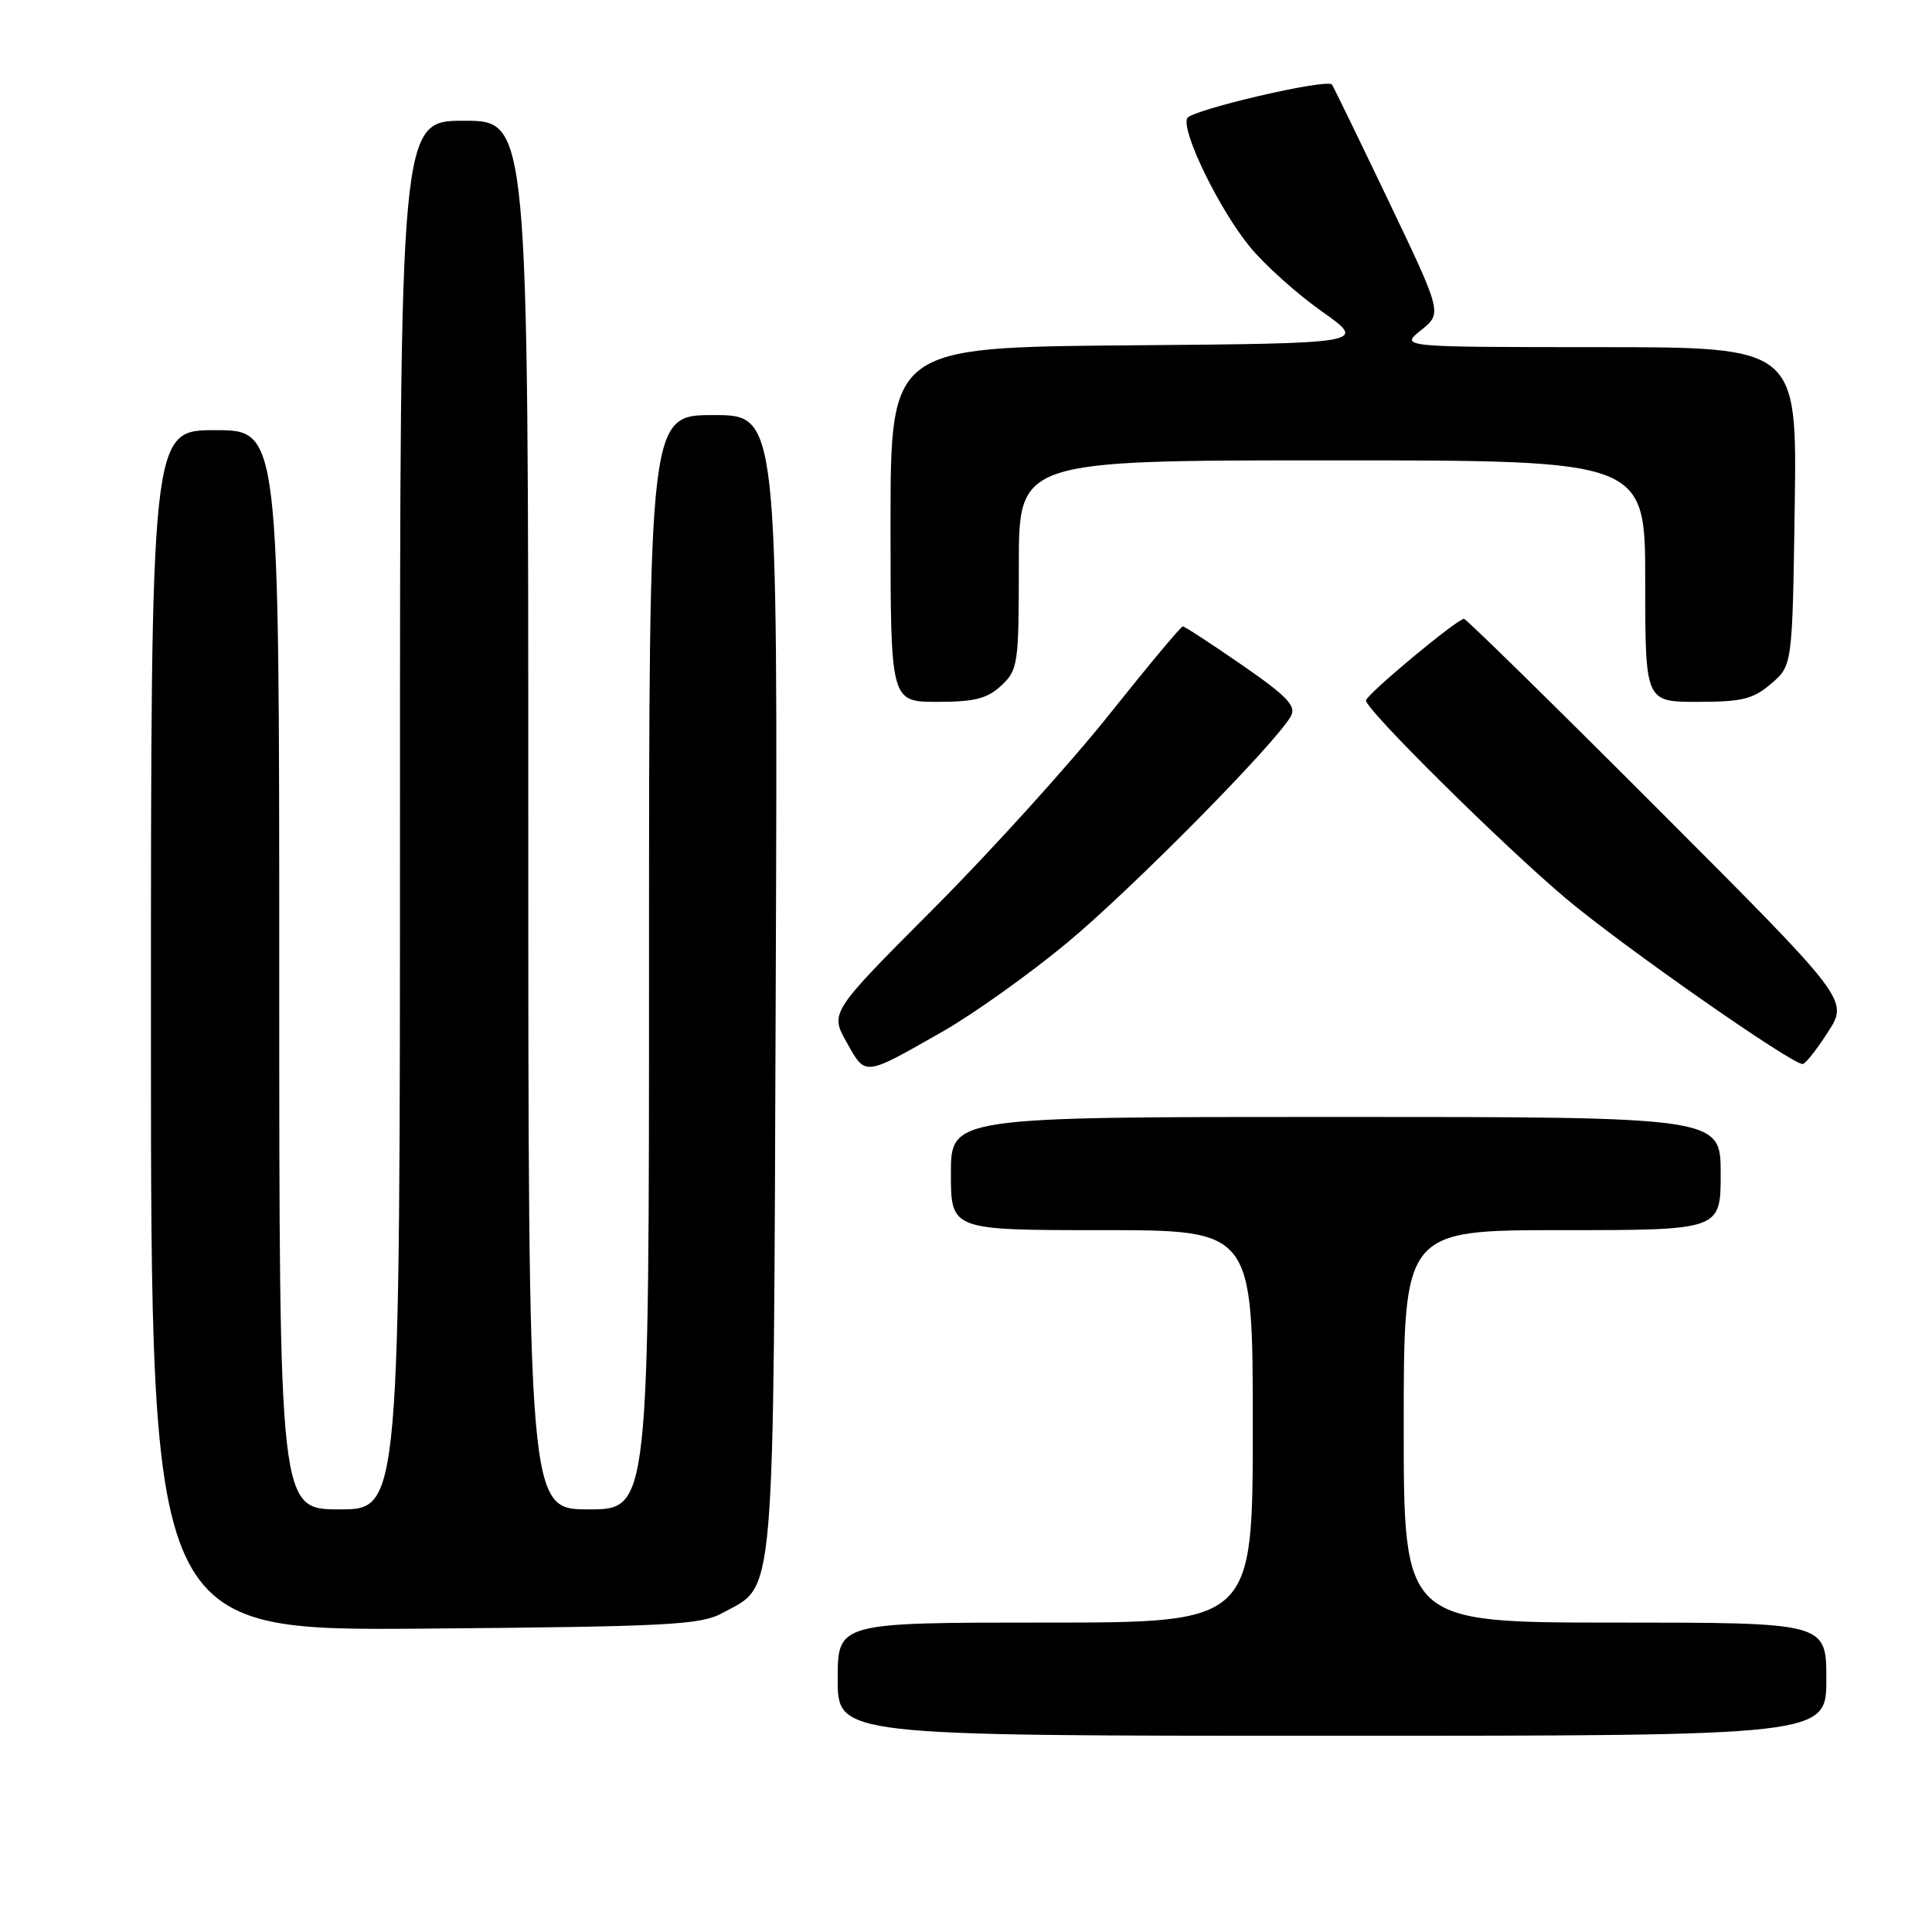 <?xml version="1.0" encoding="UTF-8" standalone="no"?>
<!DOCTYPE svg PUBLIC "-//W3C//DTD SVG 1.1//EN" "http://www.w3.org/Graphics/SVG/1.1/DTD/svg11.dtd" >
<svg xmlns="http://www.w3.org/2000/svg" xmlns:xlink="http://www.w3.org/1999/xlink" version="1.1" viewBox="0 0 256 256">
 <g >
 <path fill="currentColor"
d=" M 242.00 222.50 C 242.00 215.00 242.00 215.00 214.00 215.00 C 186.00 215.00 186.00 215.00 186.00 189.00 C 186.00 163.00 186.00 163.00 207.00 163.00 C 228.00 163.00 228.00 163.00 228.00 155.50 C 228.00 148.00 228.00 148.00 177.00 148.00 C 126.00 148.00 126.00 148.00 126.00 155.50 C 126.00 163.00 126.00 163.00 146.00 163.00 C 166.00 163.00 166.00 163.00 166.00 189.00 C 166.00 215.00 166.00 215.00 138.50 215.00 C 111.00 215.00 111.00 215.00 111.00 222.50 C 111.00 230.00 111.00 230.00 176.50 230.00 C 242.00 230.00 242.00 230.00 242.00 222.50 Z  M 95.73 213.73 C 102.81 209.86 102.47 213.96 102.79 130.25 C 103.07 55.00 103.07 55.00 94.54 55.00 C 86.00 55.00 86.00 55.00 86.00 127.50 C 86.00 200.00 86.00 200.00 78.00 200.00 C 70.00 200.00 70.00 200.00 70.00 108.00 C 70.00 16.00 70.00 16.00 61.50 16.00 C 53.00 16.00 53.00 16.00 53.00 108.00 C 53.00 200.00 53.00 200.00 45.00 200.00 C 37.00 200.00 37.00 200.00 37.00 128.50 C 37.00 57.00 37.00 57.00 28.50 57.00 C 20.00 57.00 20.00 57.00 20.00 136.55 C 20.00 216.09 20.00 216.09 56.25 215.80 C 88.67 215.53 92.84 215.31 95.73 213.73 Z  M 124.88 136.70 C 128.94 134.39 136.36 129.10 141.38 124.94 C 150.04 117.75 169.17 98.37 171.07 94.86 C 171.78 93.54 170.50 92.21 164.56 88.11 C 160.50 85.30 156.97 83.00 156.73 83.00 C 156.48 83.00 152.07 88.29 146.92 94.75 C 141.77 101.21 131.35 112.73 123.76 120.34 C 109.97 134.17 109.97 134.17 112.19 138.12 C 114.73 142.64 114.39 142.67 124.88 136.70 Z  M 242.22 136.74 C 244.95 132.50 244.95 132.50 219.73 107.25 C 205.86 93.36 194.28 82.00 193.99 82.00 C 193.08 82.00 181.00 92.06 181.00 92.82 C 181.00 94.06 199.10 111.98 207.56 119.11 C 214.97 125.34 237.37 141.01 238.86 140.99 C 239.21 140.99 240.73 139.08 242.22 136.74 Z  M 132.69 90.83 C 134.89 88.76 135.00 87.98 135.00 74.83 C 135.00 61.00 135.00 61.00 176.50 61.00 C 218.00 61.00 218.00 61.00 218.00 77.00 C 218.00 93.00 218.00 93.00 224.94 93.00 C 230.84 93.00 232.31 92.64 234.69 90.59 C 237.50 88.18 237.50 88.18 237.81 67.09 C 238.11 46.00 238.11 46.00 211.81 46.00 C 185.50 45.99 185.50 45.99 188.30 43.75 C 191.10 41.50 191.10 41.50 183.93 26.50 C 179.98 18.25 176.63 11.36 176.49 11.20 C 175.78 10.38 157.71 14.60 157.29 15.68 C 156.58 17.55 161.58 27.78 165.62 32.71 C 167.58 35.10 171.88 38.96 175.17 41.28 C 181.15 45.50 181.15 45.50 149.58 45.76 C 118.00 46.03 118.00 46.03 118.00 69.51 C 118.00 93.00 118.00 93.00 124.19 93.00 C 129.16 93.00 130.82 92.57 132.69 90.83 Z "/>
</g>
</svg>